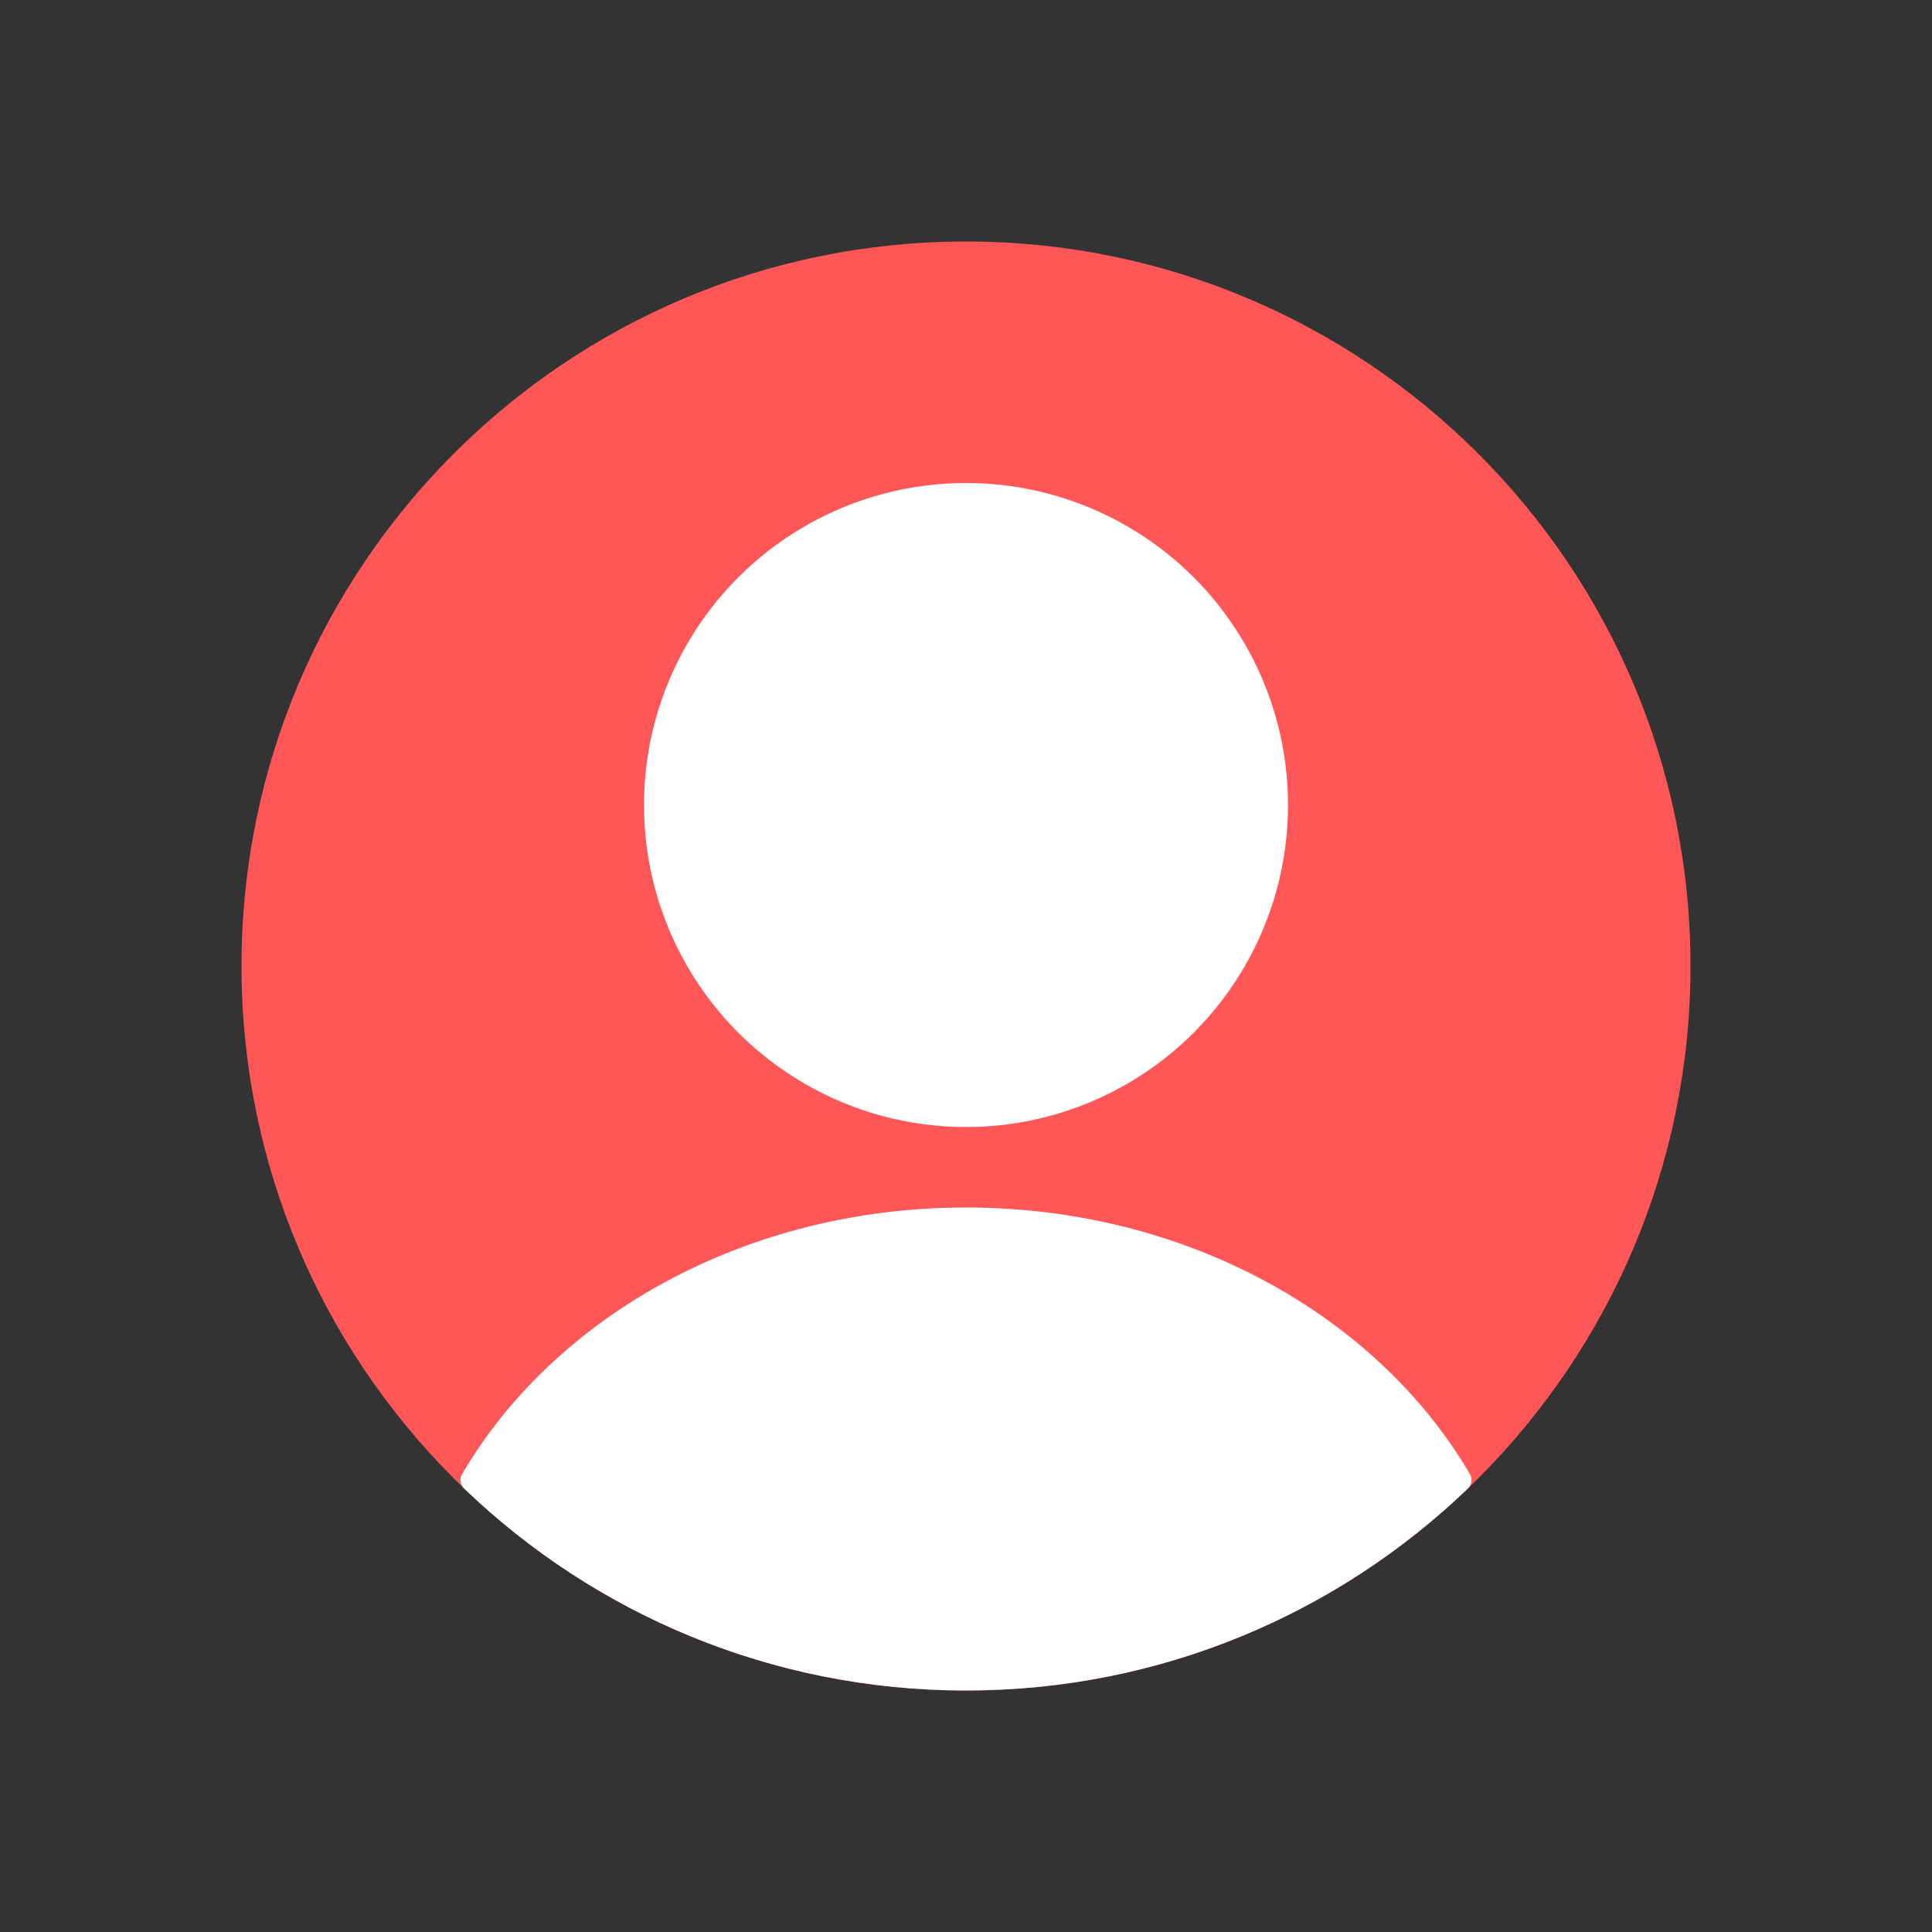 <svg width="40" height="40" viewBox="0 0 40 40" fill="none" xmlns="http://www.w3.org/2000/svg">
<rect x="0" y="0" width="40" height="40" fill="#333333" stroke="none"/>
<path d="M5 20C5 11.716 11.716 5 20 5C28.284 5 35 11.716 35 20C35 28.284 28.284 35 20 35C11.716 35 5 28.284 5 20Z" fill="#FF5757"/>
<circle cx="20" cy="16.667" r="6.667" fill="white"/>
<path fill-rule="evenodd" clip-rule="evenodd" d="M30.433 30.52C30.49 30.617 30.472 30.74 30.391 30.818C27.695 33.408 24.034 35 20 35C15.966 35 12.305 33.408 9.609 30.818C9.528 30.74 9.51 30.617 9.567 30.52C11.484 27.247 15.436 25 20 25C24.564 25 28.516 27.246 30.433 30.52Z" fill="white"/>
</svg>
